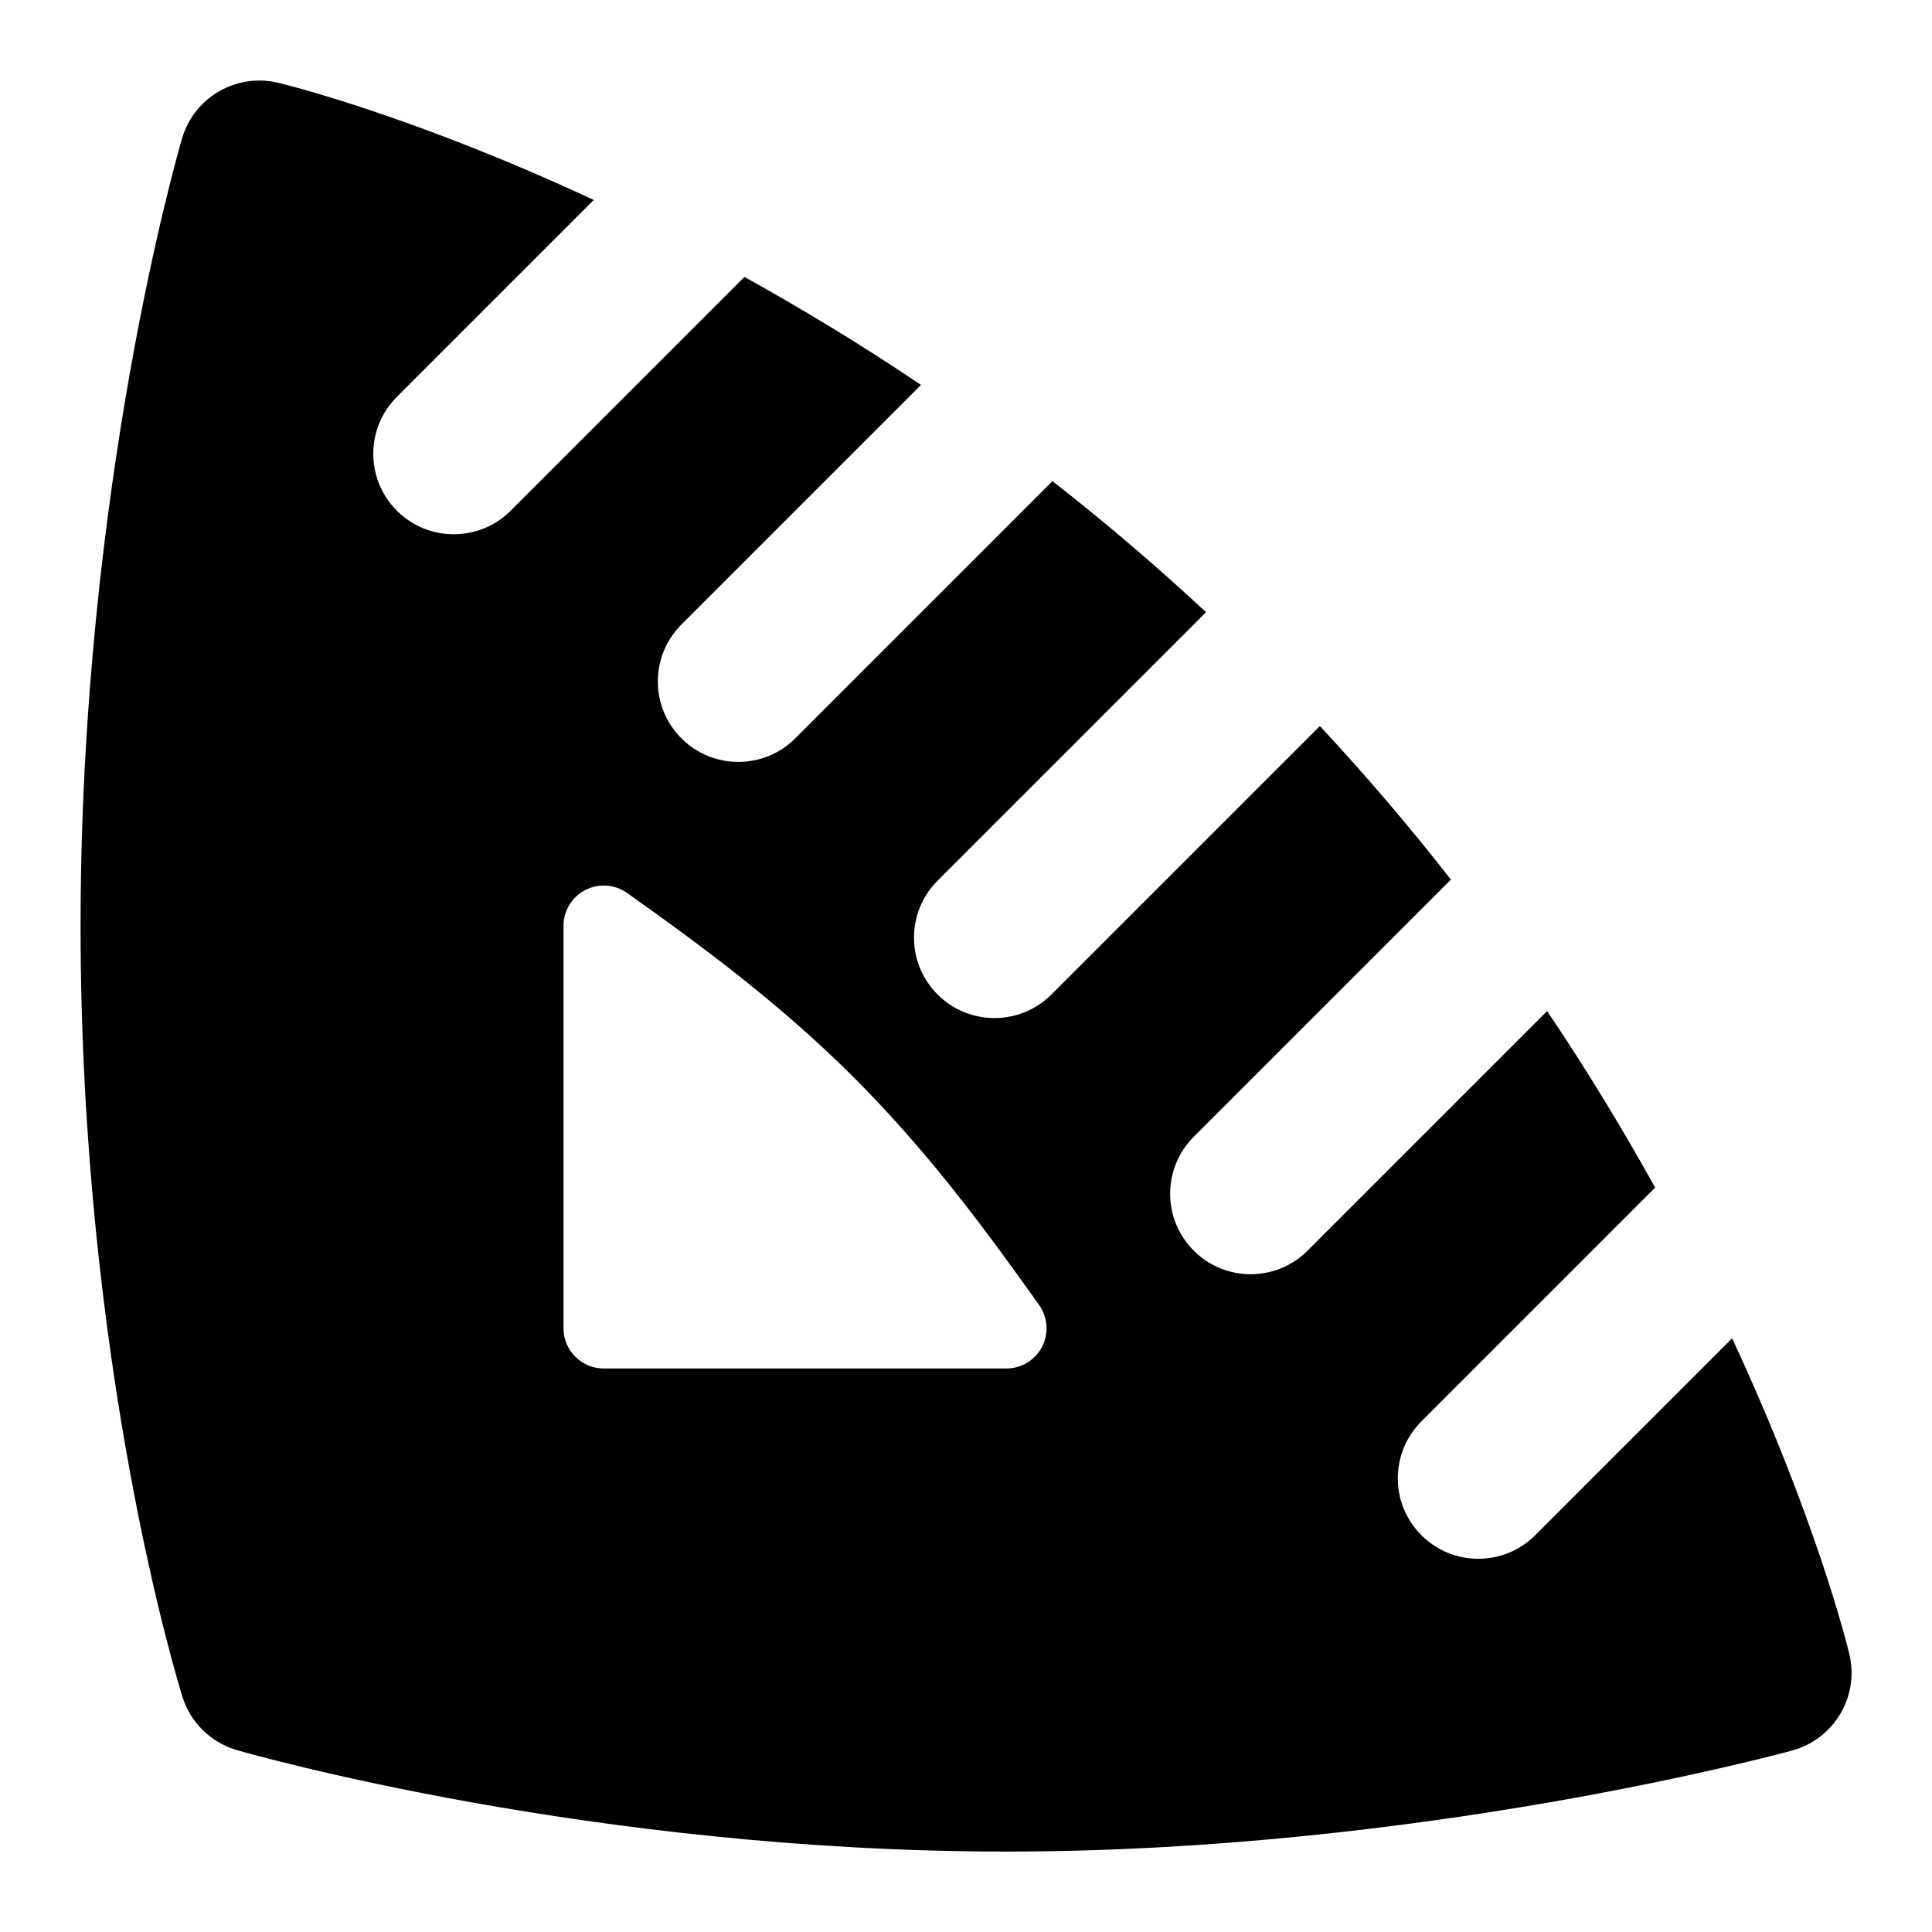 <svg id="Layer_1" viewBox="0 0 24 24" xmlns="http://www.w3.org/2000/svg" data-name="Layer 1"><path d="m22.973 20.547c-.031-.13-.422-1.701-1.456-3.922l-2.446 2.446c-.39.39-1.023.391-1.414 0s-.39-1.024 0-1.414l2.904-2.904c-.39-.703-.832-1.437-1.342-2.193l-2.976 2.976c-.39.39-1.023.391-1.414 0s-.39-1.024 0-1.414l3.195-3.195c-.496-.636-1.037-1.273-1.628-1.908l-3.335 3.335c-.39.39-1.023.391-1.414 0s-.39-1.024 0-1.414l3.335-3.335c-.635-.591-1.272-1.132-1.908-1.628l-3.195 3.195c-.39.39-1.023.391-1.414 0s-.39-1.024 0-1.414l2.976-2.976c-.756-.51-1.491-.952-2.193-1.342l-2.904 2.904c-.39.39-1.023.391-1.414 0s-.39-1.024 0-1.414l2.446-2.446c-2.221-1.034-3.792-1.425-3.922-1.456-.518-.123-1.042.18-1.192.691-.051.175-1.261 4.35-1.261 9.782 0 5.486 1.215 9.415 1.266 9.579.049.156.135.295.247.407.117.117.265.206.43.254.178.051 4.417 1.26 9.557 1.26 5.121 0 9.577-1.205 9.764-1.256.52-.143.834-.672.708-1.197zm-10.473-3.547h-5c-.276 0-.5-.224-.5-.5v-5c0-.187.105-.358.271-.444.166-.085.366-.072.52.037.917.652 1.89 1.366 2.821 2.297.932.933 1.645 1.905 2.296 2.821.108.152.123.353.037.519s-.257.27-.444.27z"/></svg>